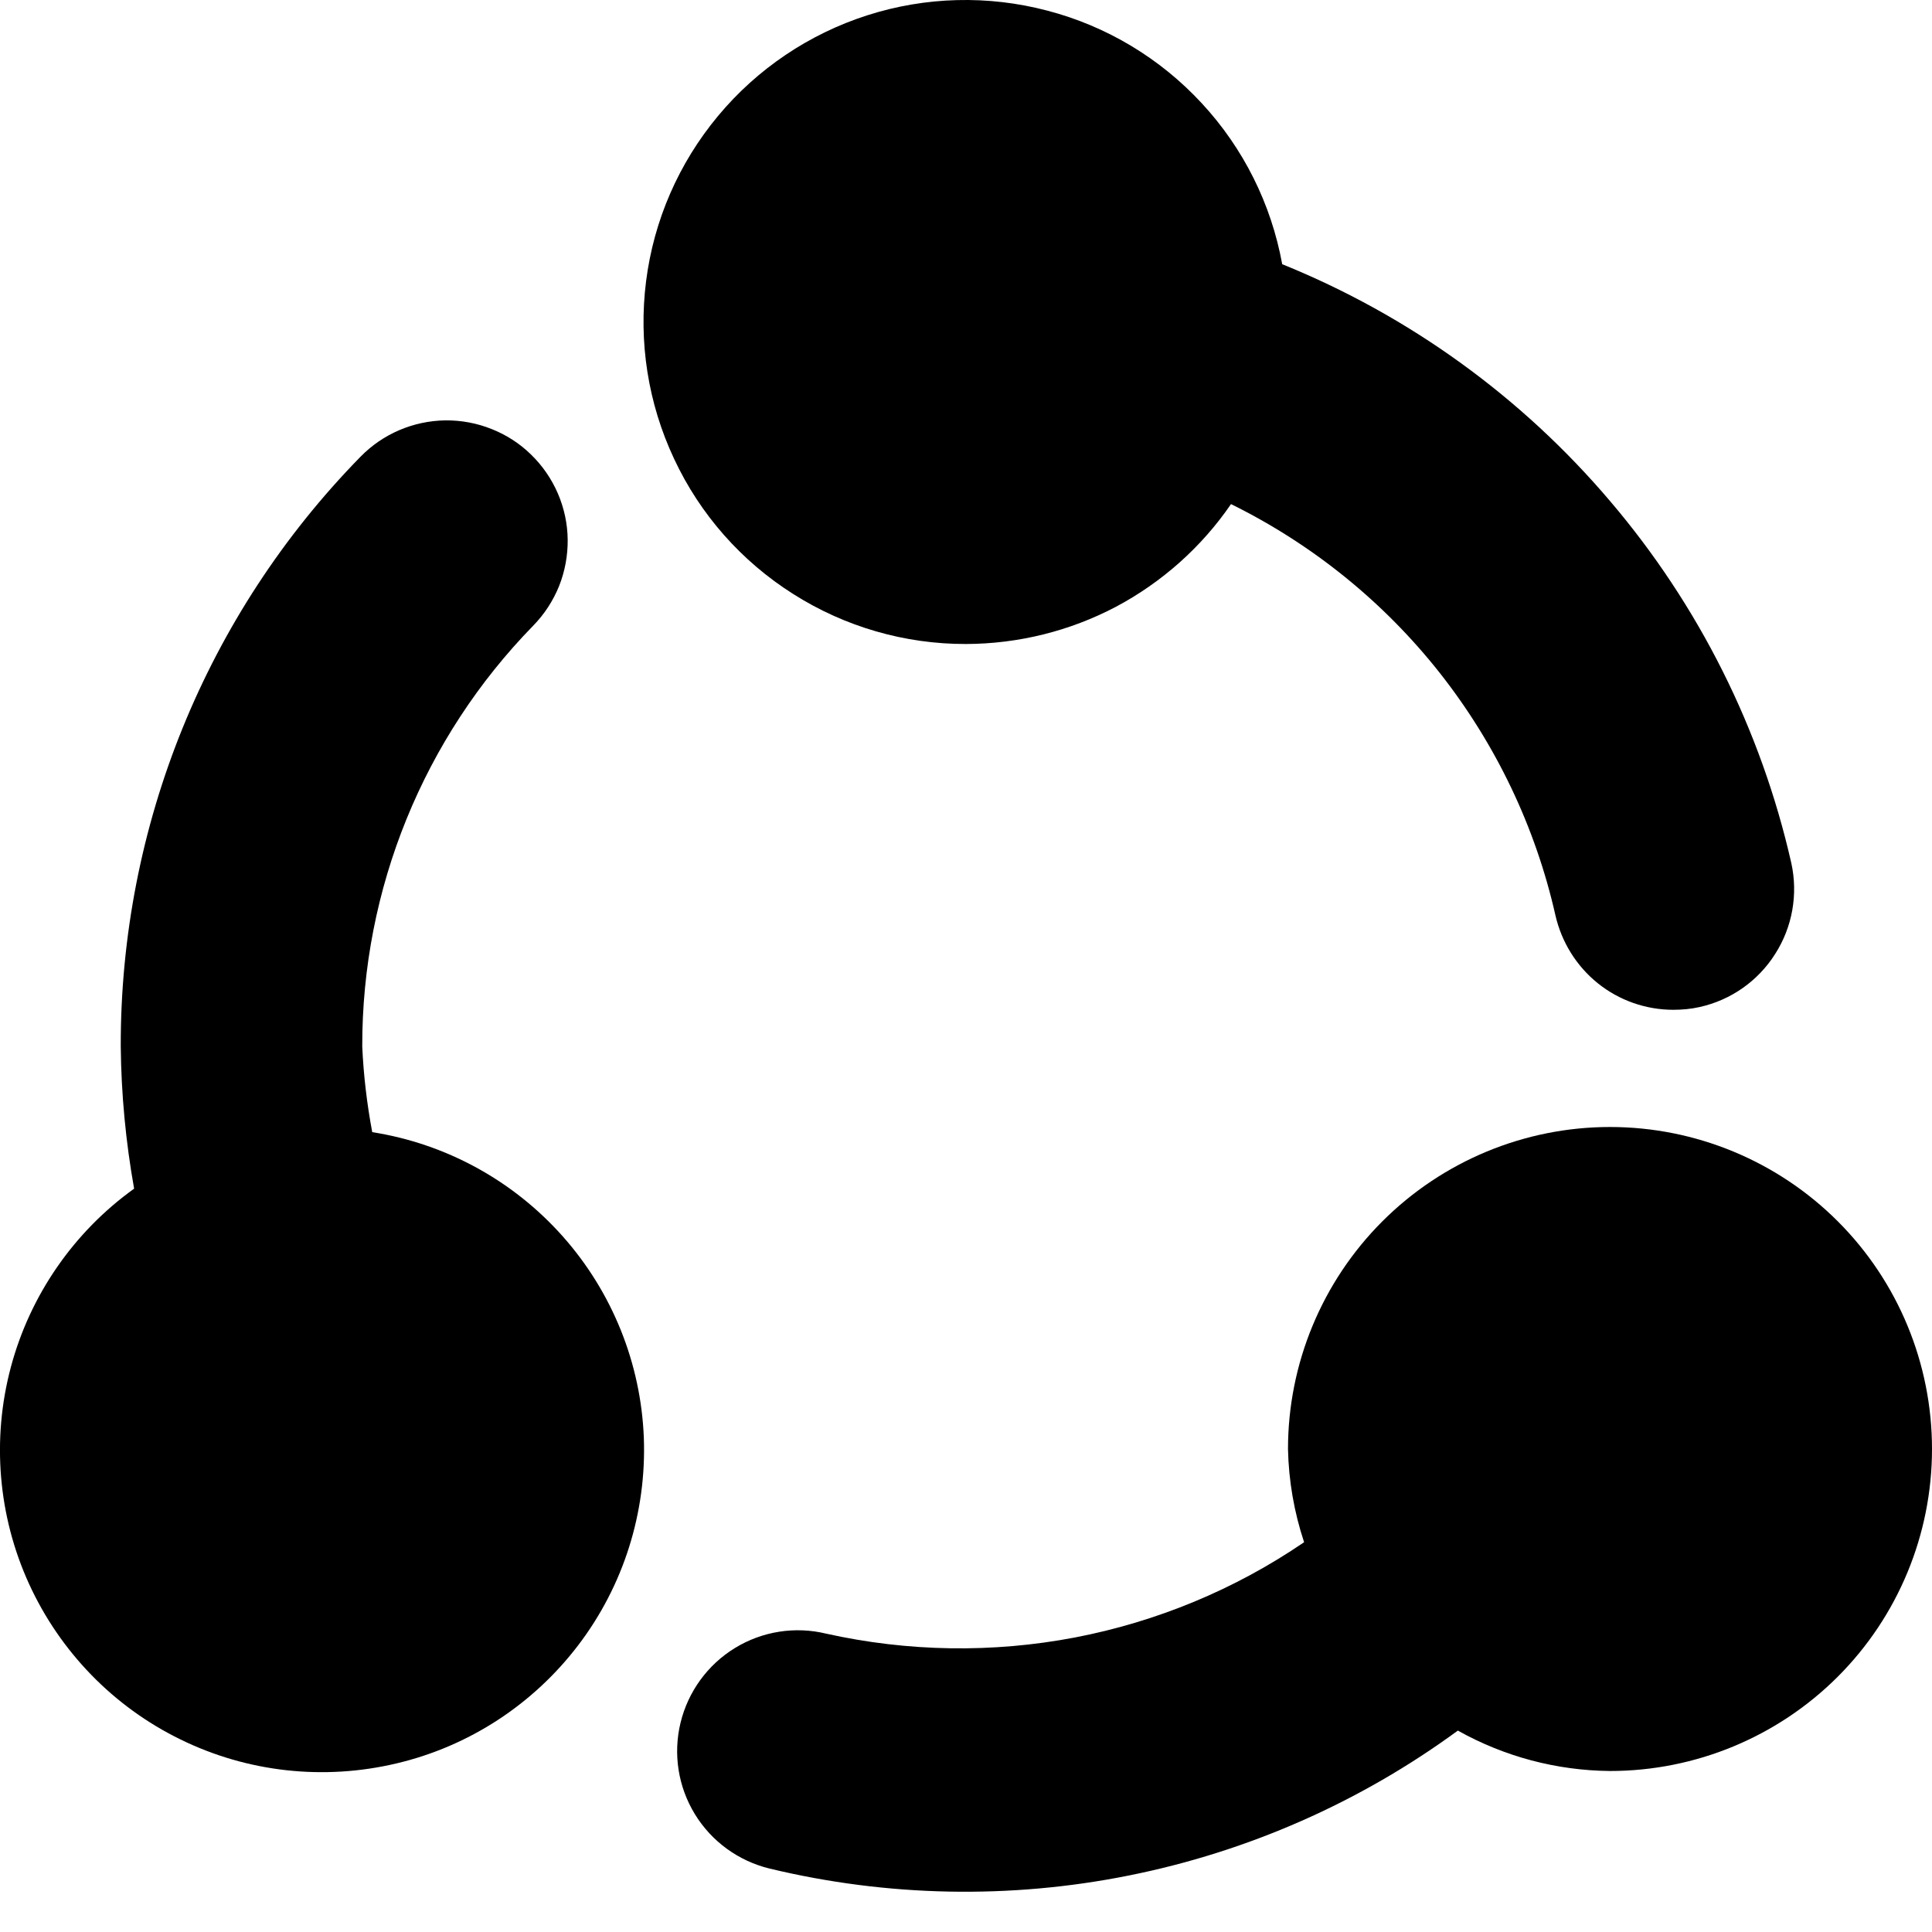 <svg width="12" height="12" viewBox="0 0 12 12" fill="none" xmlns="http://www.w3.org/2000/svg">
<g clip-path="url(#clip0_193_2232)">
<path d="M6 4C6.325 3.999 6.644 3.92 6.931 3.769C7.217 3.617 7.463 3.398 7.646 3.131C8.151 3.38 8.594 3.738 8.943 4.18C9.291 4.622 9.537 5.136 9.661 5.685C9.699 5.851 9.791 6 9.924 6.107C10.057 6.214 10.223 6.272 10.393 6.272C10.448 6.272 10.503 6.267 10.556 6.255C10.751 6.212 10.92 6.093 11.026 5.925C11.133 5.758 11.169 5.554 11.126 5.36C10.938 4.531 10.552 3.76 10.001 3.113C9.451 2.465 8.752 1.96 7.964 1.641C7.896 1.267 7.723 0.92 7.464 0.641C7.206 0.362 6.873 0.162 6.505 0.066C6.137 -0.031 5.749 -0.021 5.387 0.095C5.025 0.211 4.703 0.428 4.46 0.72C4.216 1.013 4.061 1.368 4.013 1.746C3.965 2.123 4.025 2.506 4.187 2.85C4.348 3.195 4.605 3.486 4.926 3.689C5.247 3.893 5.62 4.001 6 4Z" fill="black"/>
<path d="M2.312 7.032C2.279 6.856 2.258 6.679 2.25 6.5C2.248 5.523 2.63 4.584 3.313 3.885C3.382 3.814 3.436 3.731 3.473 3.639C3.509 3.548 3.527 3.45 3.526 3.352C3.525 3.253 3.504 3.156 3.465 3.065C3.426 2.975 3.37 2.893 3.299 2.824C3.229 2.755 3.145 2.701 3.054 2.665C2.962 2.628 2.864 2.61 2.766 2.611C2.567 2.614 2.377 2.695 2.238 2.838C1.281 3.816 0.747 5.131 0.75 6.5C0.753 6.796 0.781 7.091 0.833 7.383C0.457 7.653 0.186 8.046 0.067 8.493C-0.052 8.941 -0.012 9.416 0.18 9.837C0.373 10.259 0.705 10.601 1.121 10.804C1.537 11.008 2.011 11.06 2.462 10.953C2.913 10.847 3.312 10.586 3.592 10.218C3.873 9.849 4.016 9.394 3.999 8.931C3.981 8.468 3.803 8.026 3.496 7.68C3.188 7.333 2.77 7.104 2.312 7.032Z" fill="black"/>
<path d="M10 7C9.47 7 8.961 7.211 8.586 7.586C8.211 7.961 8 8.47 8 9C8.004 9.197 8.038 9.392 8.1 9.579C7.671 9.872 7.186 10.073 6.675 10.171C6.165 10.268 5.64 10.26 5.132 10.147C4.939 10.1 4.735 10.132 4.565 10.236C4.395 10.34 4.274 10.507 4.227 10.7C4.18 10.894 4.212 11.098 4.316 11.268C4.42 11.438 4.587 11.559 4.78 11.606C5.512 11.782 6.274 11.797 7.012 11.649C7.751 11.501 8.448 11.194 9.055 10.749C9.344 10.911 9.669 10.997 10 11C10.531 11 11.04 10.789 11.415 10.414C11.79 10.039 12 9.53 12 9C12 8.47 11.79 7.961 11.415 7.586C11.04 7.211 10.531 7 10 7Z" fill="black"/>
</g>
</svg>
